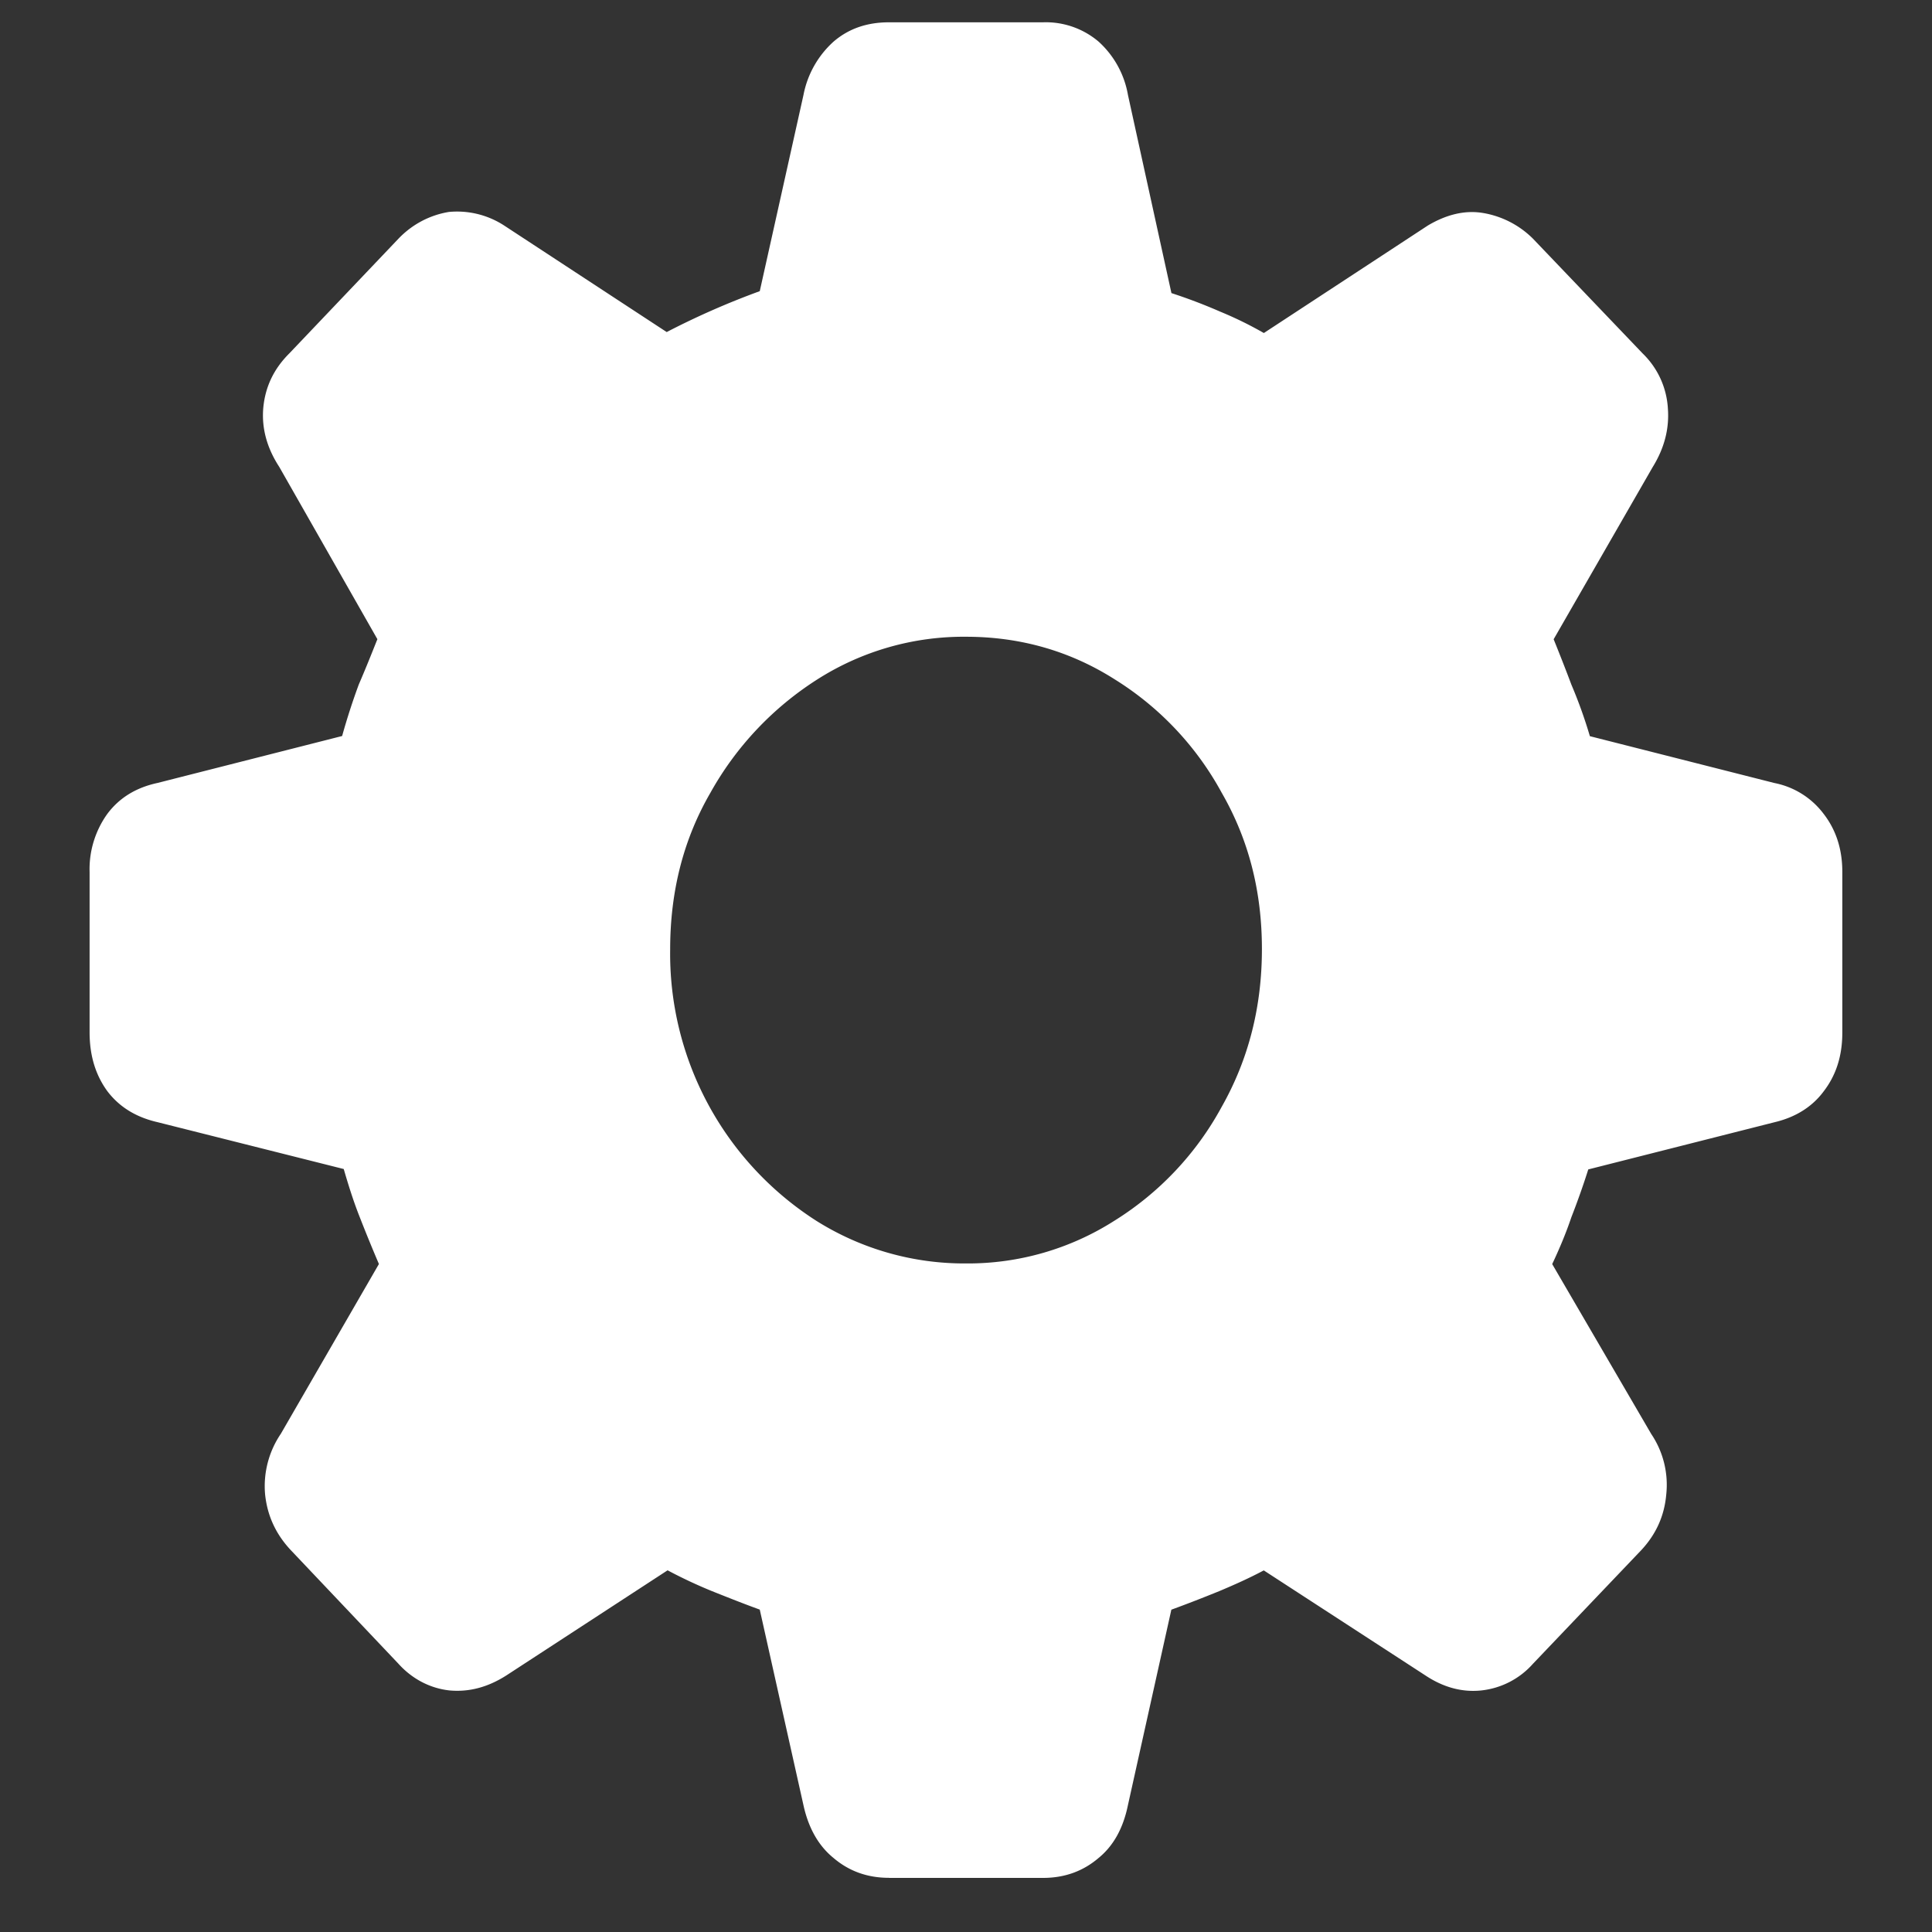 <svg xmlns="http://www.w3.org/2000/svg" width="24" height="24"><rect width="100%" height="100%" fill="#333333" stroke="none"/><path style="stroke:none;fill-rule:nonzero;fill:#fff;fill-opacity:1" d="M11.043 23.328h1.914c.273 0 .5-.086.688-.246.187-.152.308-.371.367-.66l.539-2.426c.203-.074.402-.152.594-.23.195-.082.378-.164.554-.258l2.008 1.305c.223.148.453.21.688.187a1 1 0 0 0 .648-.332l1.344-1.41c.187-.2.289-.43.312-.695a1.13 1.13 0 0 0-.187-.75l-1.23-2.11c.09-.191.171-.383.238-.582.078-.2.148-.398.21-.594l2.313-.586c.262-.062.469-.191.613-.386.153-.2.23-.438.23-.73v-1.993c0-.281-.077-.52-.23-.719a1.007 1.007 0 0 0-.613-.386l-2.293-.582a5.943 5.943 0 0 0-.23-.641c-.075-.2-.149-.387-.22-.563l1.231-2.14c.145-.235.207-.477.188-.727a1.034 1.034 0 0 0-.313-.683l-1.363-1.426a1.148 1.148 0 0 0-.625-.32c-.223-.036-.45.02-.68.156L15.7 4.137a4.653 4.653 0 0 0-.543-.266 6.655 6.655 0 0 0-.605-.23l-.54-2.461a1.161 1.161 0 0 0-.366-.664 1.013 1.013 0 0 0-.688-.239h-1.914c-.273 0-.5.078-.688.239a1.195 1.195 0 0 0-.375.664l-.543 2.437a9.791 9.791 0 0 0-1.156.508l-2.02-1.324a1.073 1.073 0 0 0-.687-.168c-.234.039-.453.152-.625.332L3.594 4.39c-.196.195-.301.421-.324.683-.02.25.046.492.199.727l1.219 2.14c-.07.176-.145.364-.231.563-.074.2-.144.414-.207.64l-2.293.583c-.27.058-.477.187-.625.386-.148.207-.227.461-.219.719v1.992c0 .293.075.531.219.73.148.196.355.325.625.387l2.313.582c.058.2.12.399.199.598.078.2.156.39.238.582l-1.219 2.11a1.157 1.157 0 0 0-.195.75c.027.265.133.496.32.695l1.336 1.41c.168.187.39.305.633.332.246.023.48-.04.711-.188l2-1.304a6 6 0 0 0 .55.258c.196.078.391.156.595.23l.542 2.426c.063.289.188.508.375.66.188.16.415.246.688.246ZM12 15.695a3.453 3.453 0 0 1-1.855-.527 3.938 3.938 0 0 1-1.82-3.375c0-.715.163-1.363.5-1.945a3.946 3.946 0 0 1 1.331-1.41A3.38 3.38 0 0 1 12 7.91c.672 0 1.29.176 1.844.527a3.79 3.79 0 0 1 1.332 1.41c.336.583.5 1.227.5 1.942 0 .715-.164 1.367-.5 1.961a3.801 3.801 0 0 1-1.332 1.414 3.384 3.384 0 0 1-1.844.531Zm0 0"/></svg>